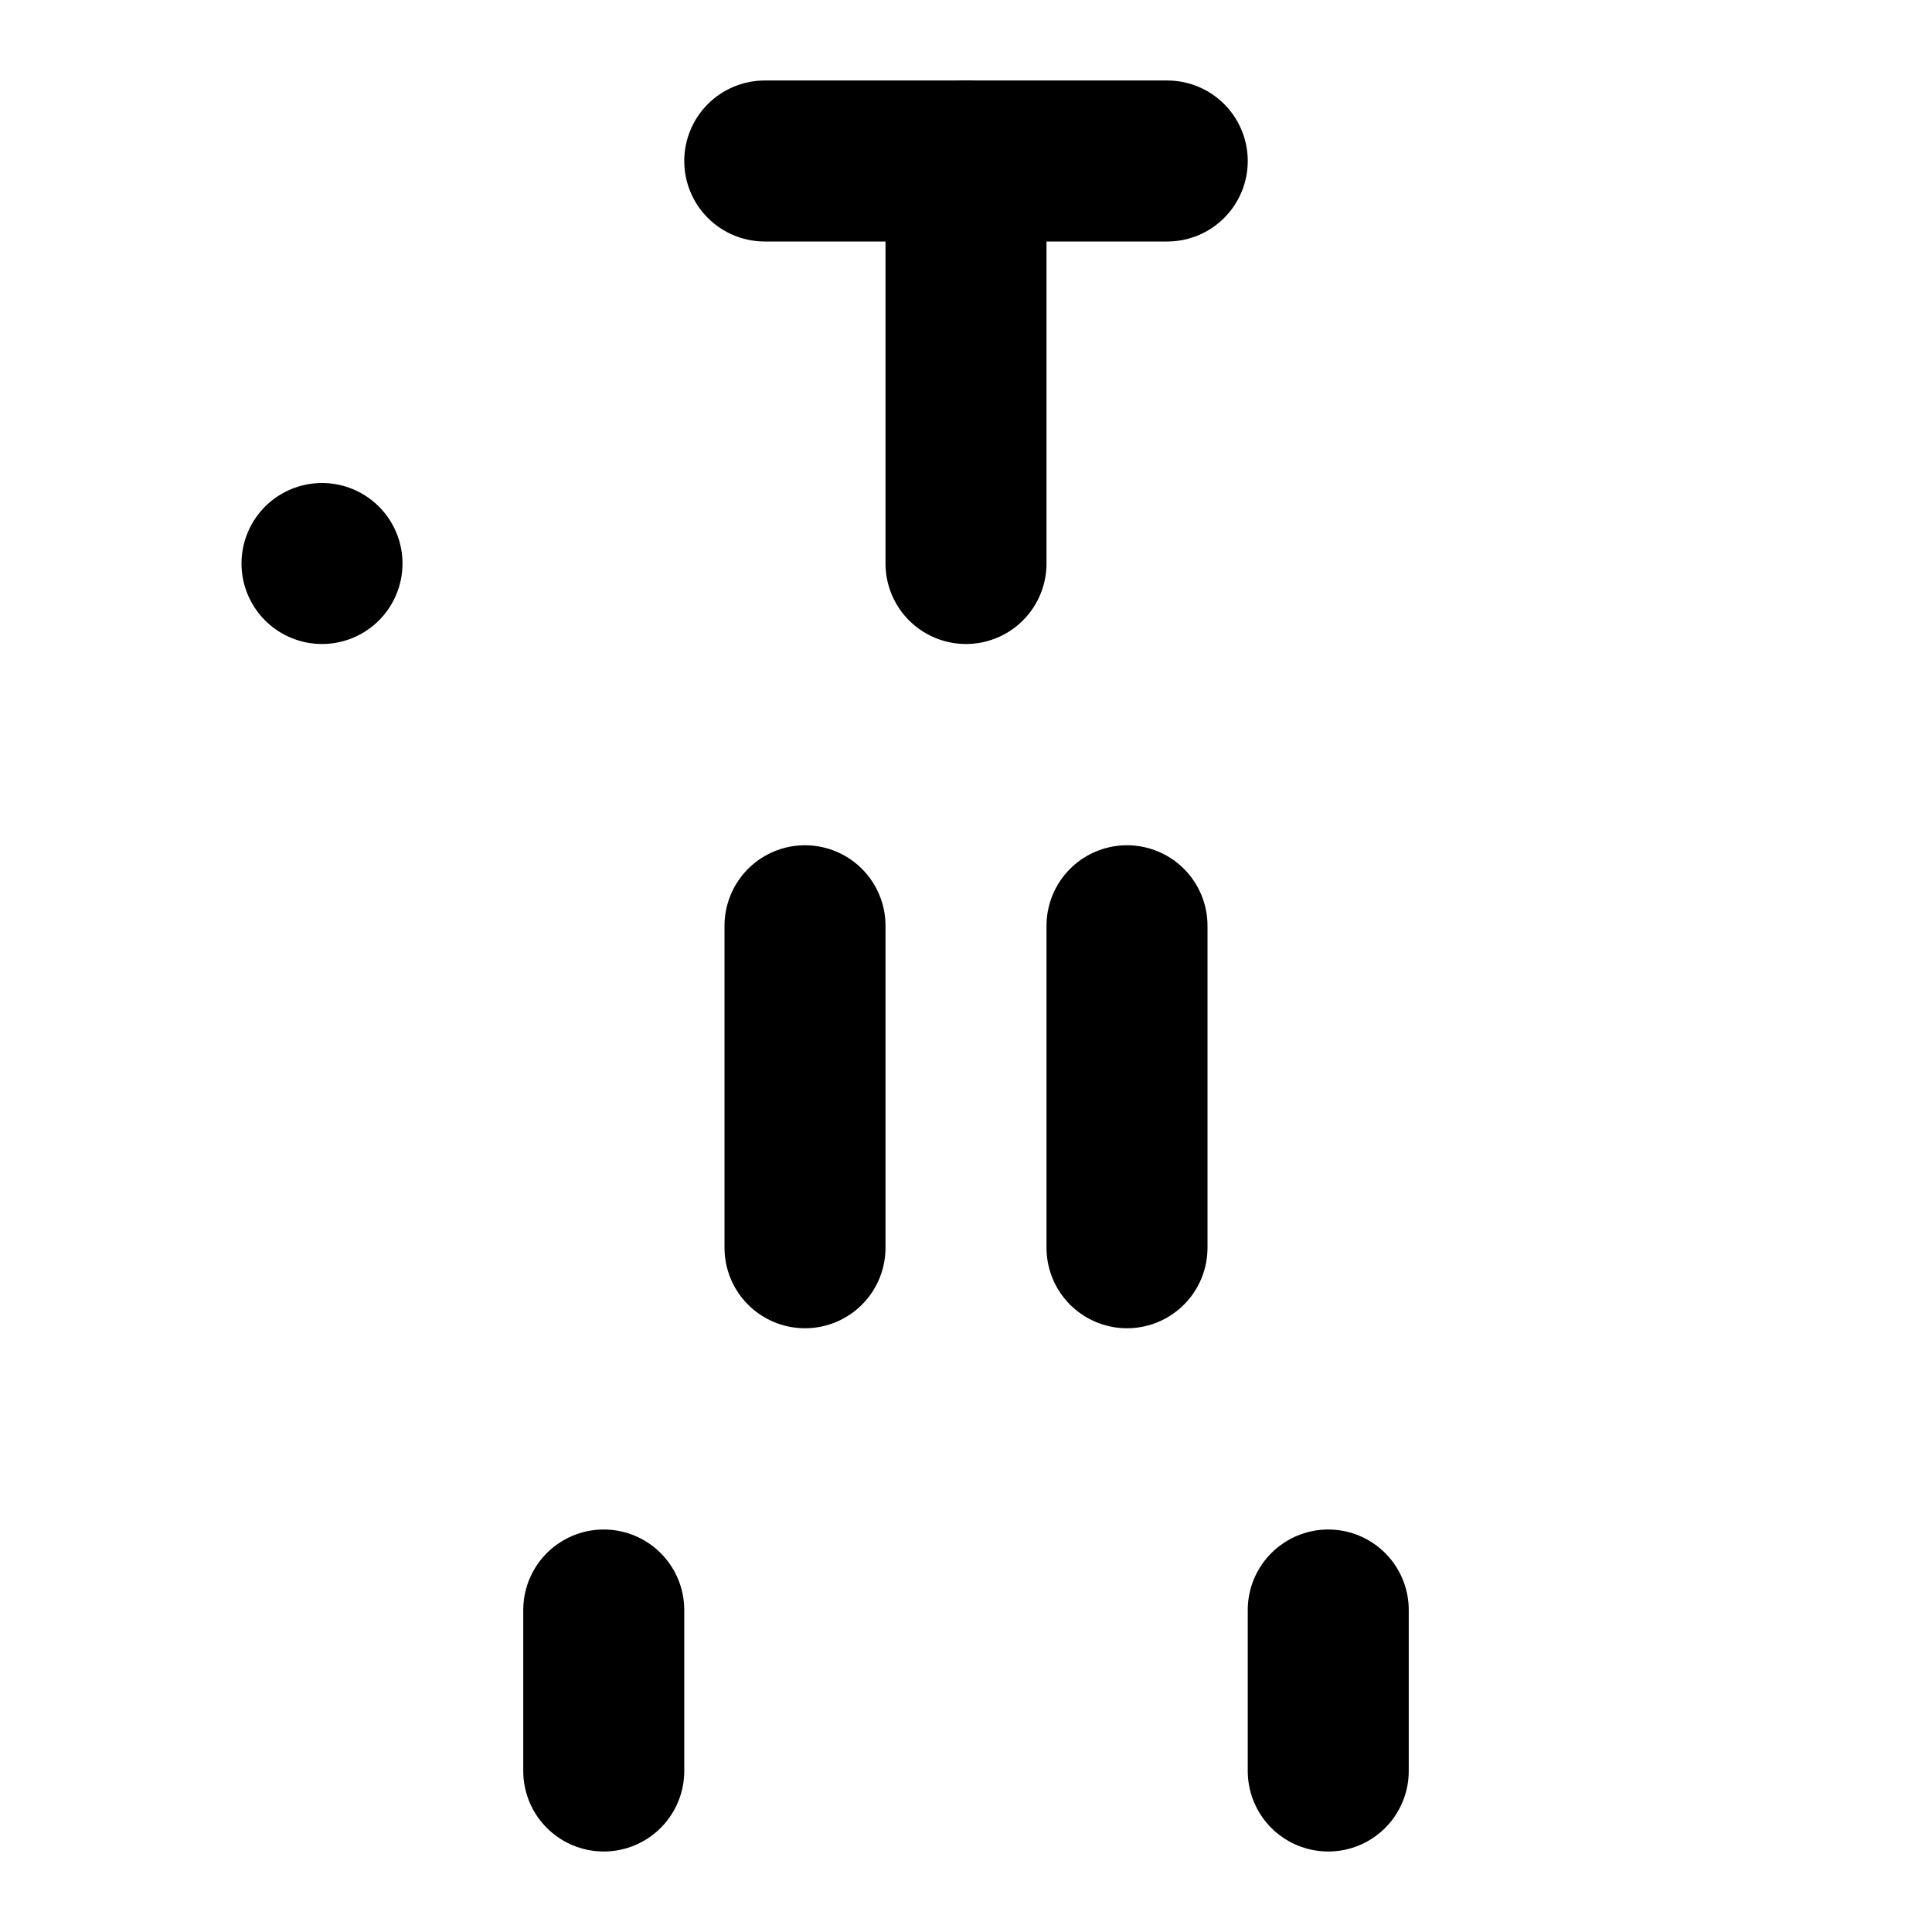 <svg viewBox="0 0 48 48" fill="none" xmlns="http://www.w3.org/2000/svg"><rect x="8" y="14" rx="2" fill="none" stroke="currentColor" stroke-width="4" stroke-linecap="round" stroke-linejoin="round"/><path d="M20 23L20 31" stroke="currentColor" stroke-width="4" stroke-linecap="round"/><path d="M15 40V44" stroke="currentColor" stroke-width="4" stroke-linecap="round" stroke-linejoin="round"/><path d="M33 40V44" stroke="currentColor" stroke-width="4" stroke-linecap="round" stroke-linejoin="round"/><path d="M28 23V31" stroke="currentColor" stroke-width="4" stroke-linecap="round"/><path d="M19 4H29" stroke="currentColor" stroke-width="4" stroke-linecap="round" stroke-linejoin="round"/><path d="M24 4L24 14" stroke="currentColor" stroke-width="4" stroke-linecap="round" stroke-linejoin="round"/></svg>